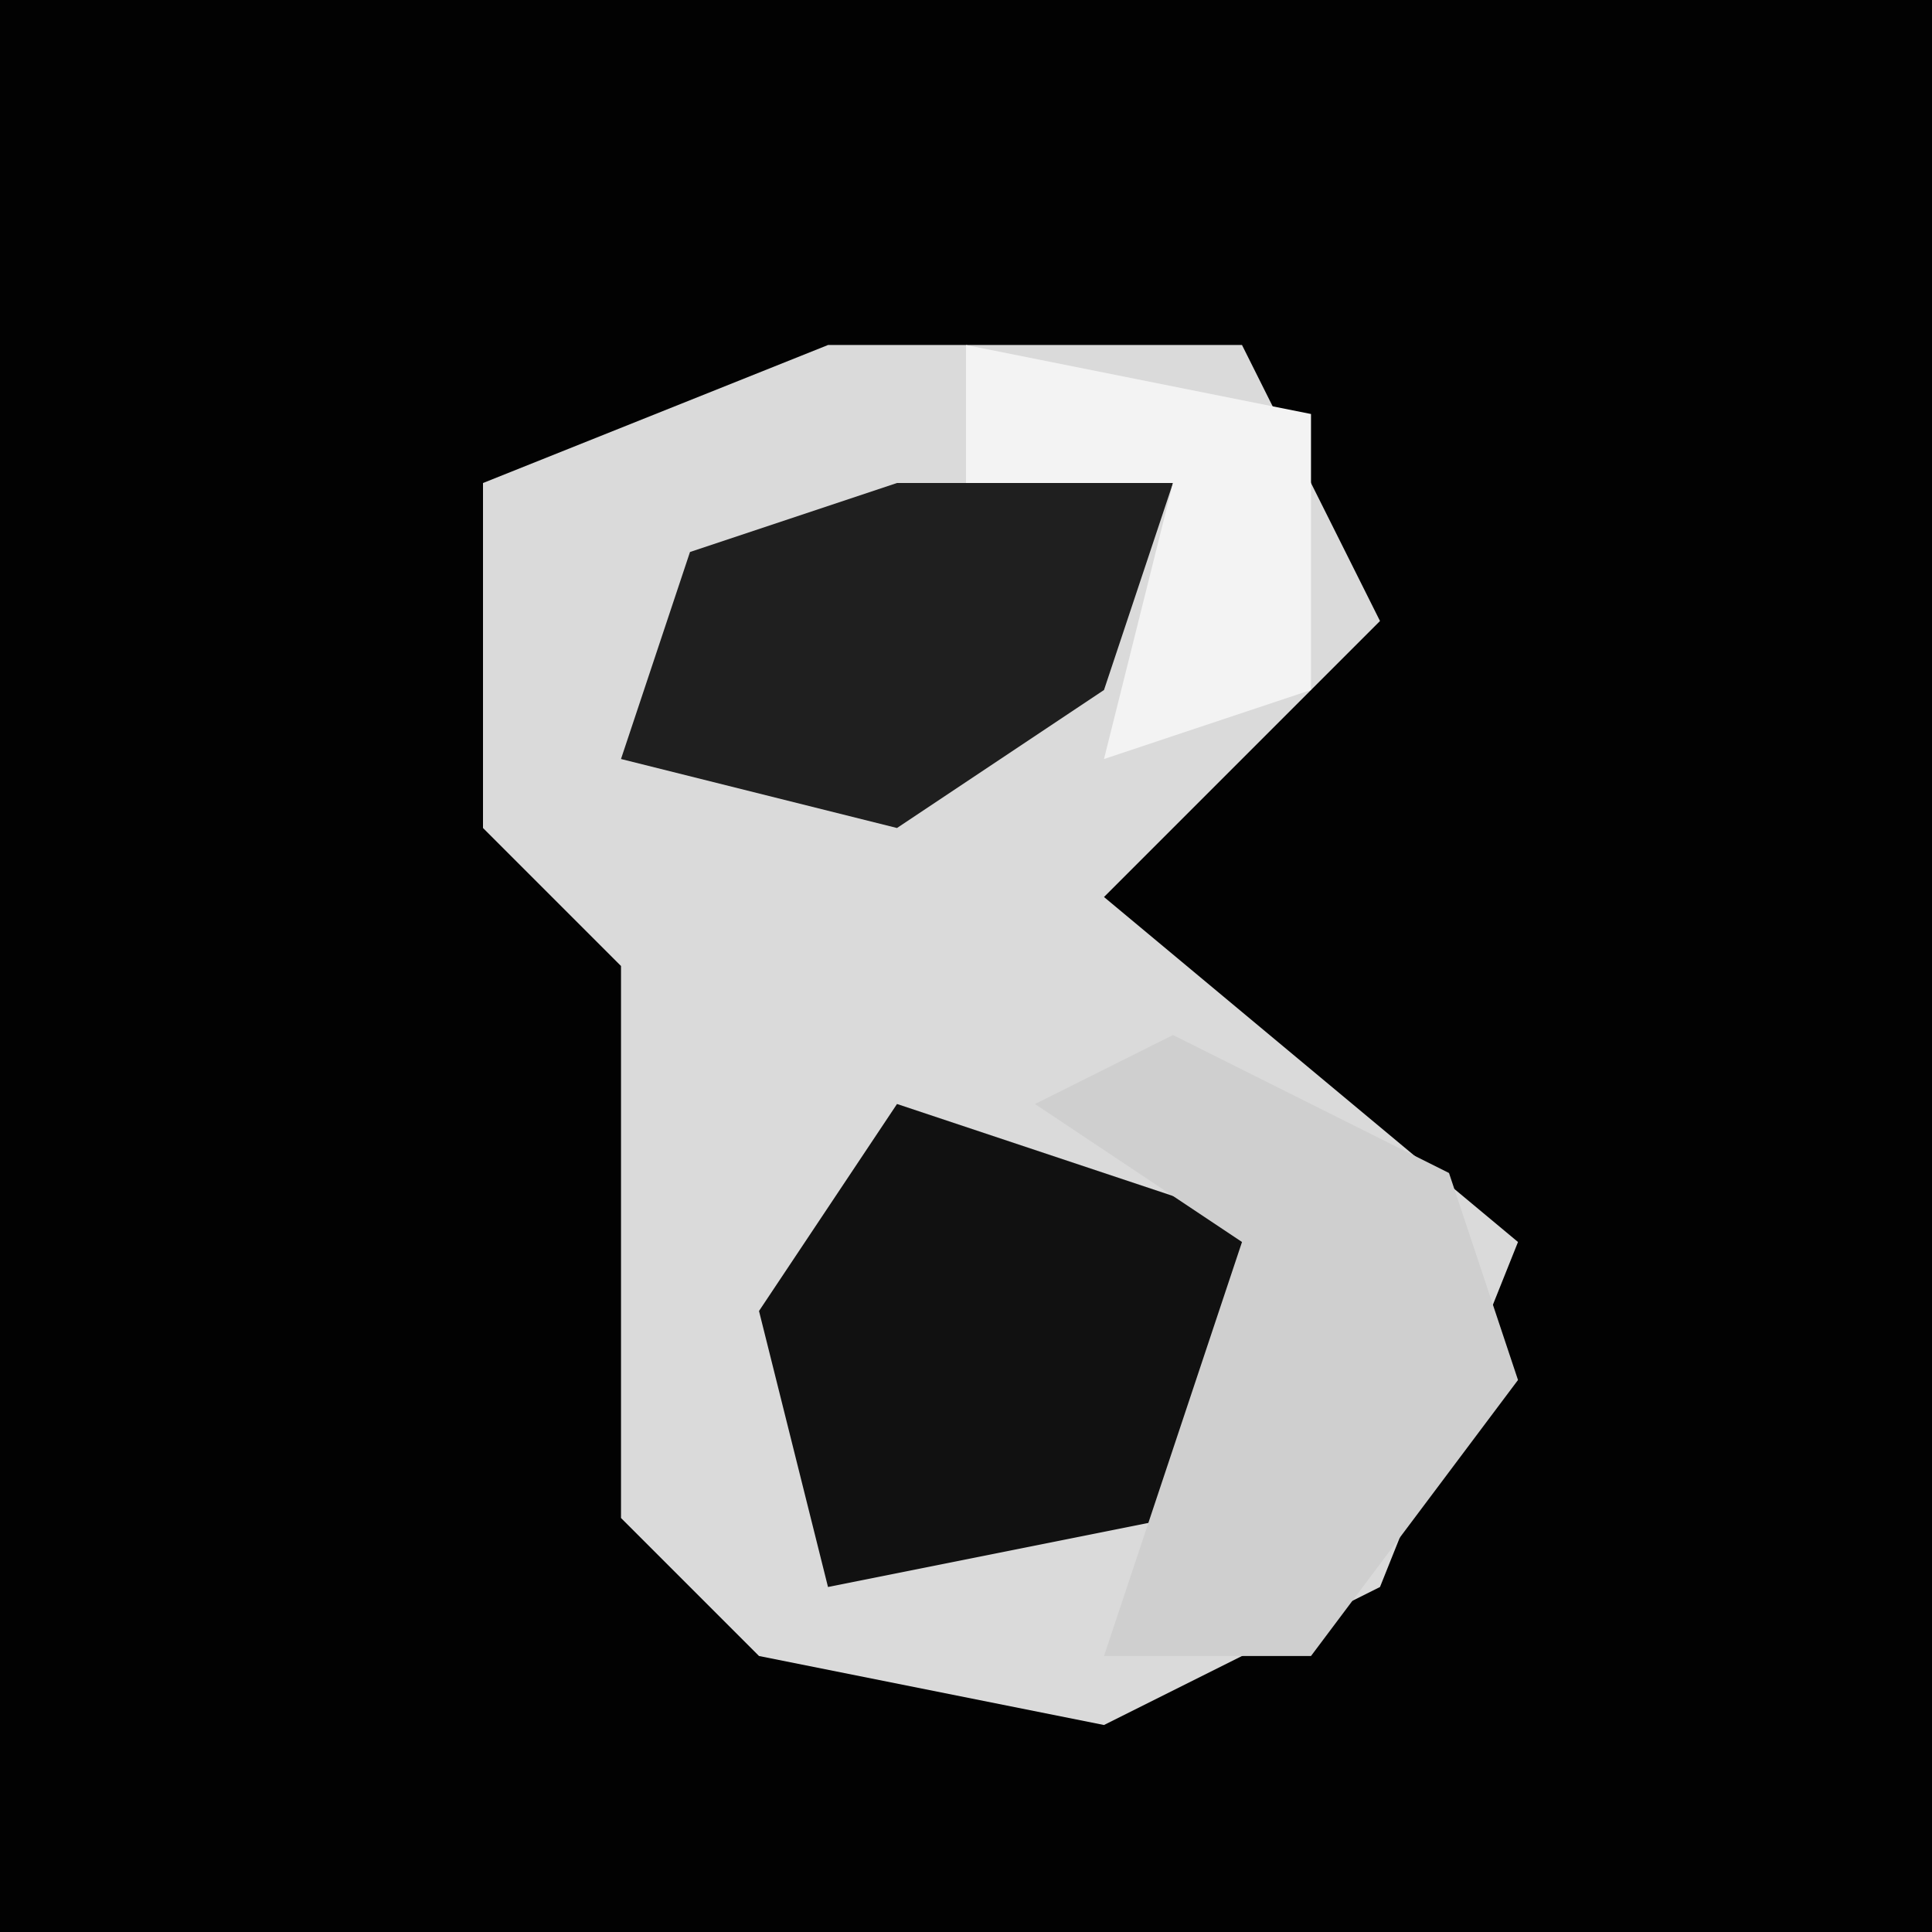 <?xml version="1.0" encoding="UTF-8"?>
<svg version="1.1" xmlns="http://www.w3.org/2000/svg" width="28" height="28">
<path d="M0,0 L28,0 L28,28 L0,28 Z " fill="#020202" transform="translate(0,0)"/>
<path d="M0,0 L6,0 L8,4 L4,8 L10,13 L8,18 L4,20 L-1,19 L-3,17 L-3,9 L-5,7 L-5,2 Z " fill="#DADADA" transform="translate(12,5)"/>
<path d="M0,0 L6,2 L4,6 L-1,7 L-2,3 Z " fill="#111111" transform="translate(13,16)"/>
<path d="M0,0 L4,2 L5,5 L2,9 L-1,9 L1,3 L-2,1 Z " fill="#CFCFCF" transform="translate(17,15)"/>
<path d="M0,0 L4,0 L3,3 L0,5 L-4,4 L-3,1 Z " fill="#1F1F1F" transform="translate(13,7)"/>
<path d="M0,0 L5,1 L5,5 L2,6 L3,2 L0,2 Z " fill="#F3F3F3" transform="translate(14,5)"/>
</svg>
